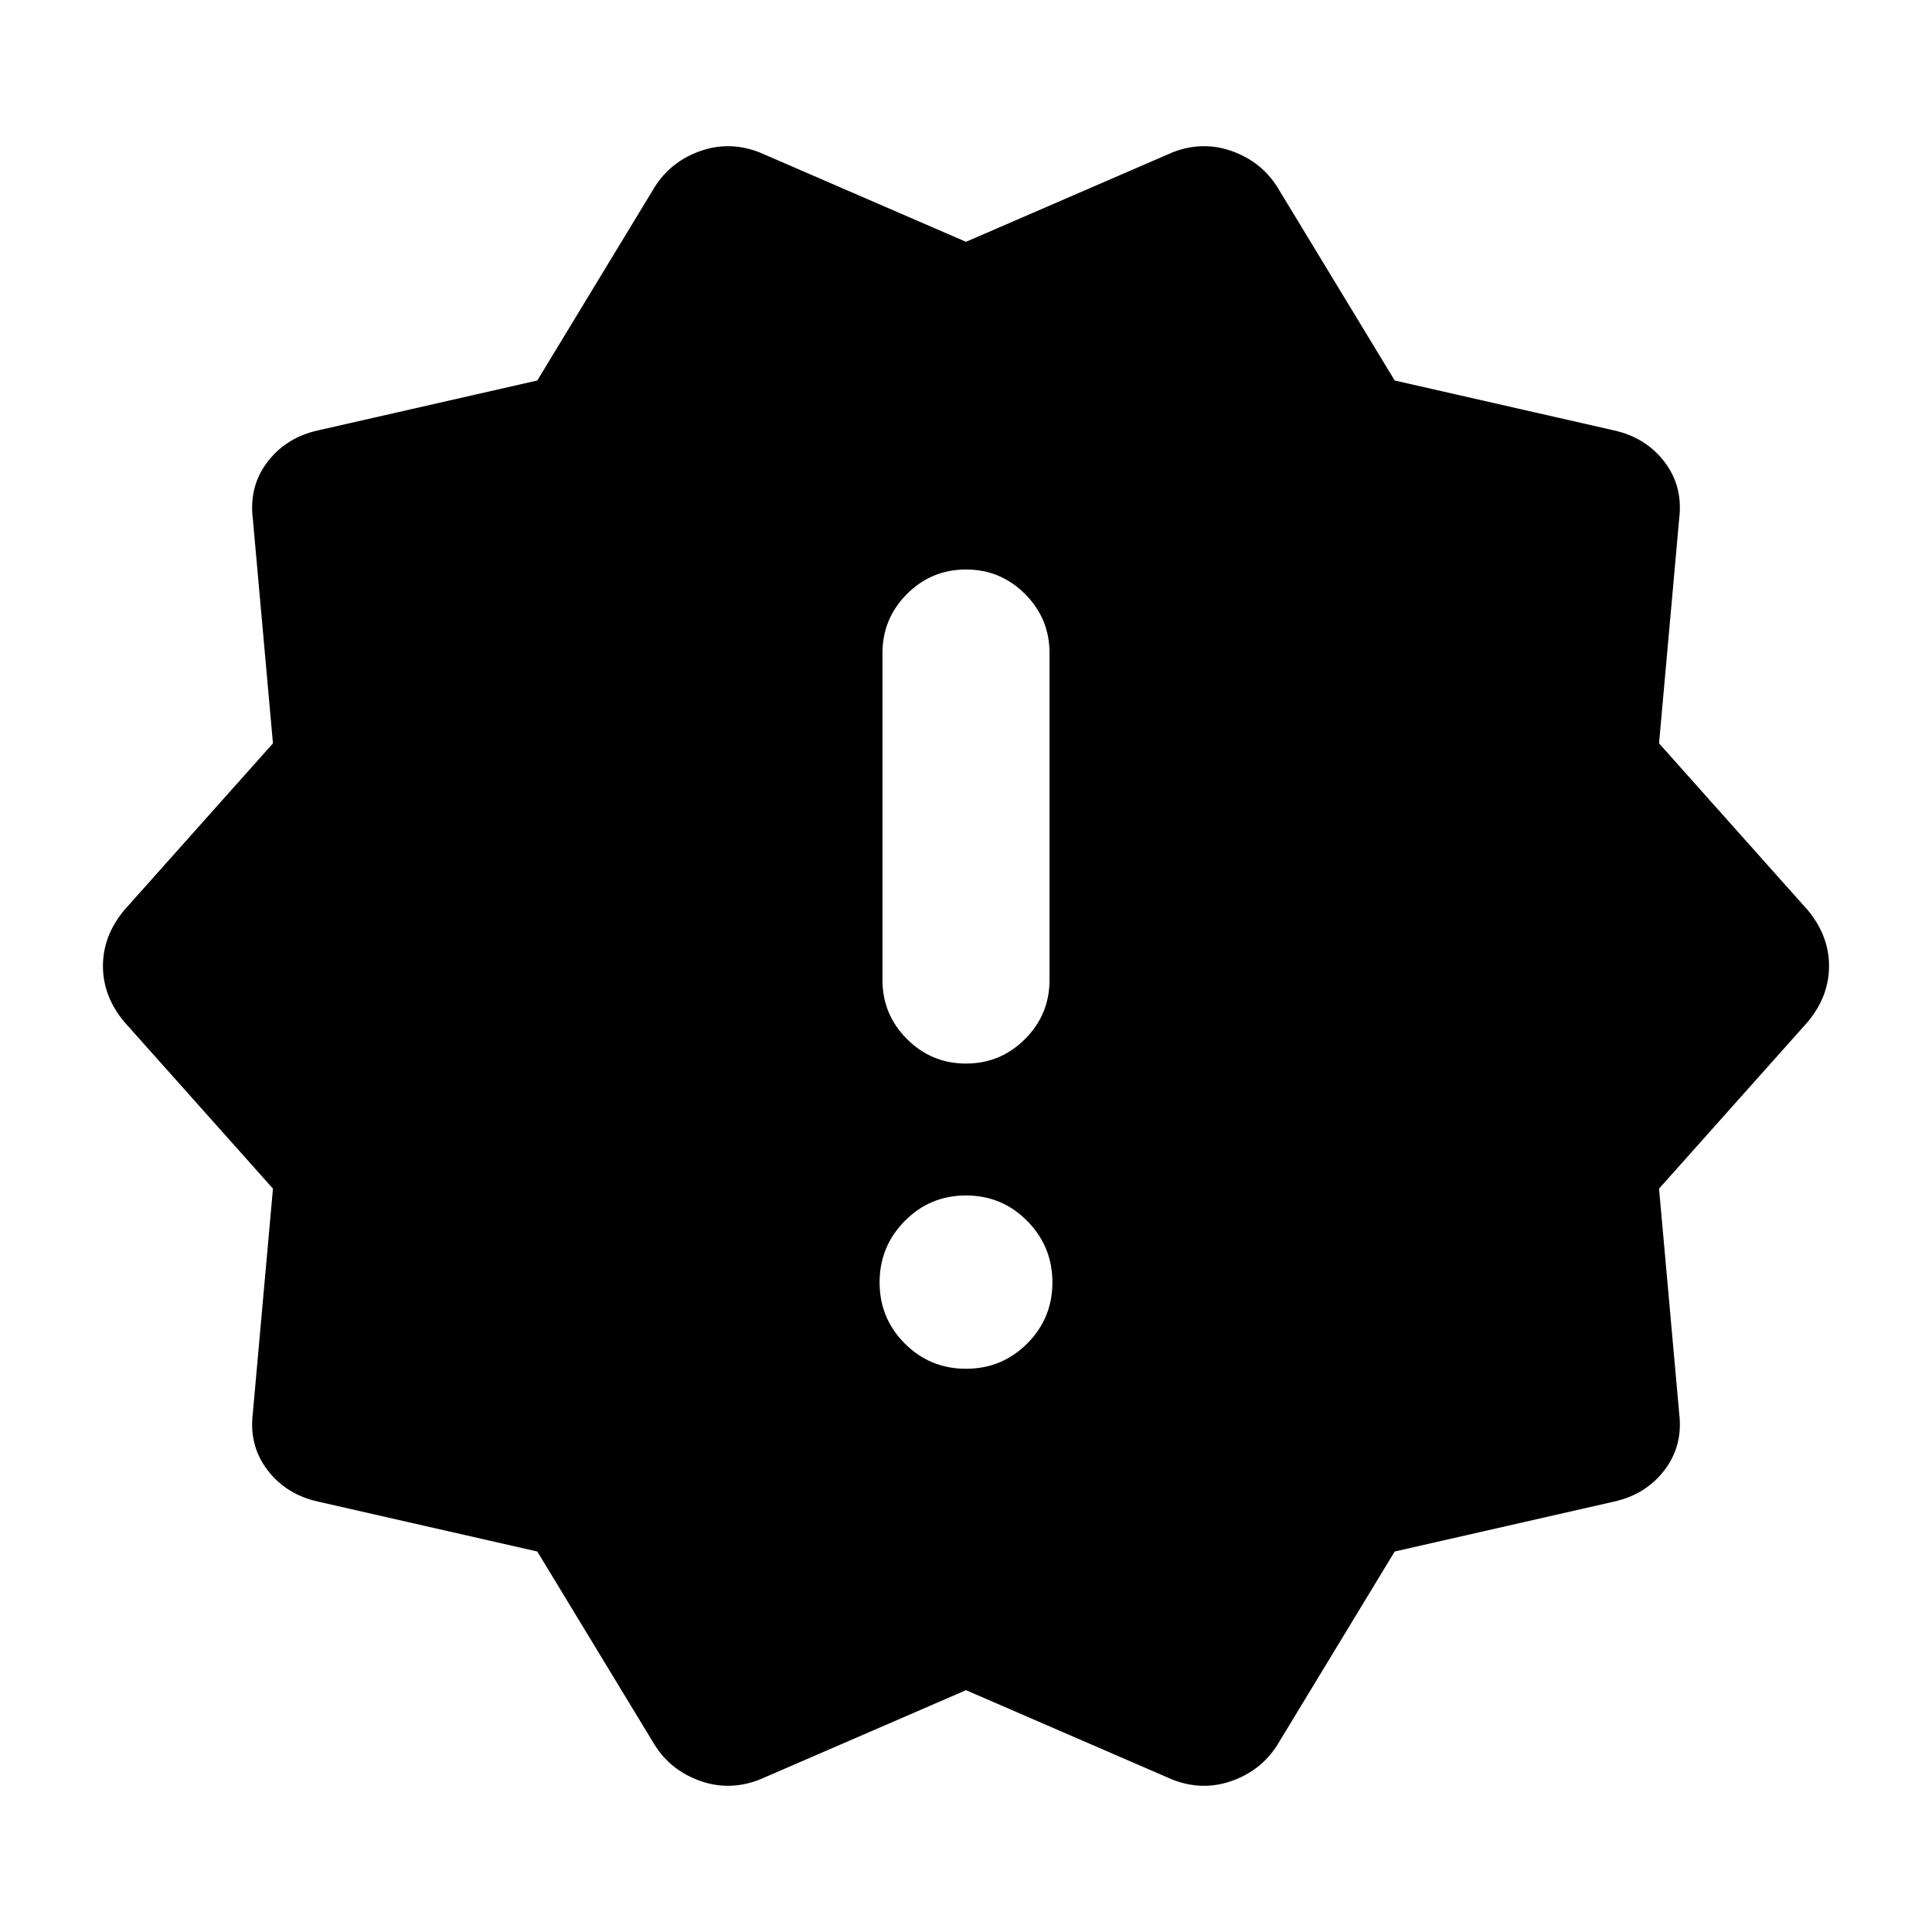<svg xmlns="http://www.w3.org/2000/svg" height="20" viewBox="0 -960 960 960" width="20"><path d="m325.261-93.022-58.283-96.043-108.804-24.761q-15.913-3.478-25.229-15.652-9.315-12.174-7.315-28.326l10-111.566-74.043-83.043Q51.152-465.087 51.152-480t10.435-27.587l74.043-83.043-10-111.566q-2-16.152 7.315-28.326 9.316-12.174 25.229-15.652l108.804-24.761 58.283-96.043q7.956-12.674 22.489-17.892 14.533-5.217 29.446.5L480-839.848l102.804-44.522q14.913-5.717 29.446-.5 14.533 5.218 22.489 17.892l58.283 96.043 108.804 24.761q15.913 3.478 25.229 15.652 9.315 12.174 7.315 28.326l-10 111.566 74.043 83.043q10.435 12.674 10.435 27.587t-10.435 27.587L824.37-369.37l10 111.566q2 16.152-7.315 28.326-9.316 12.174-25.229 15.652l-108.804 24.761-58.283 96.043q-7.956 12.674-22.489 17.892-14.533 5.217-29.446-.5L480-120.152 377.196-75.63q-14.913 5.717-29.446.5-14.533-5.218-22.489-17.892ZM480-279.869q17.87 0 30.402-12.533 12.533-12.533 12.533-30.402 0-17.87-12.533-30.522Q497.87-365.978 480-365.978t-30.402 12.652q-12.533 12.652-12.533 30.522 0 17.869 12.533 30.402Q462.13-279.869 480-279.869Zm0-151.653q17.152 0 29.326-12.174t12.174-29.326v-162.5q0-17.152-12.174-29.326T480-677.022q-17.152 0-29.326 12.174T438.5-635.522v162.5q0 17.152 12.174 29.326T480-431.522Z"/></svg>